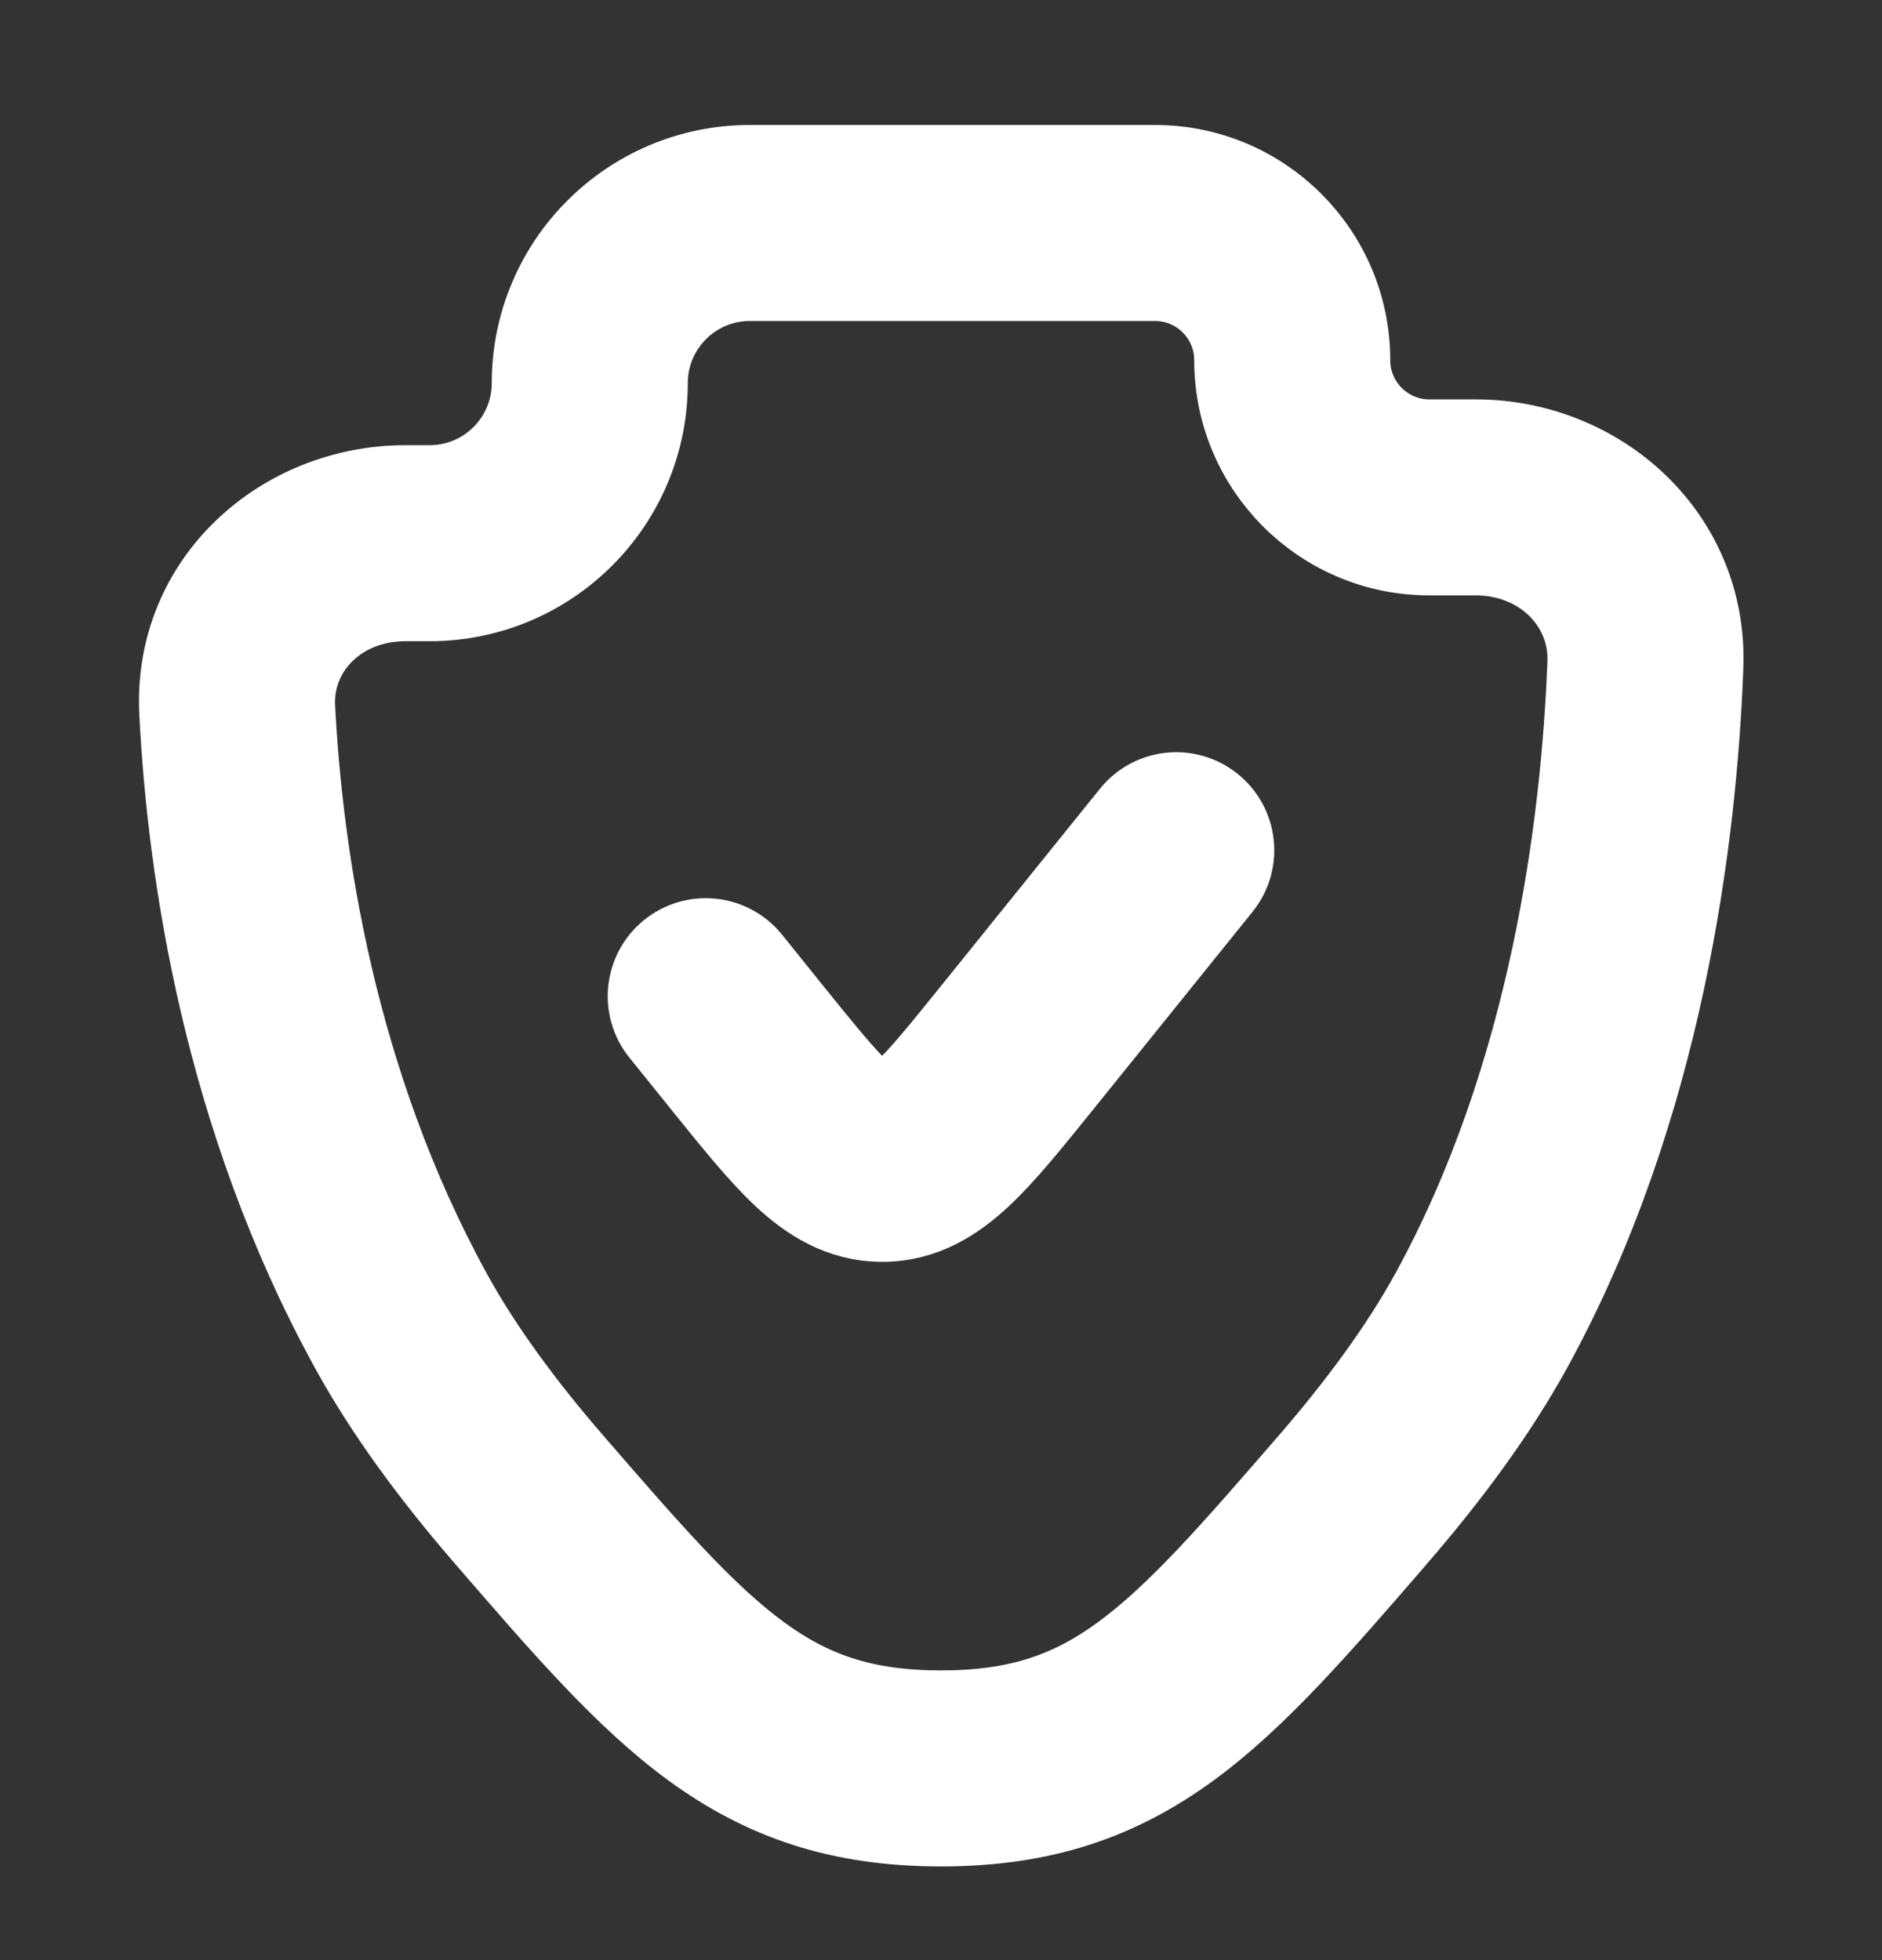 <svg xmlns="http://www.w3.org/2000/svg" width="24" height="25" viewBox="0 0 24 25" fill="none">
  <rect x="0" y="0" width="24" height="25" fill="#333333" stroke="none"/>
  <path d="M15.584 11.315C15.844 10.992 15.793 10.52 15.47 10.26C15.148 10 14.676 10.051 14.416 10.374L12.394 12.883C11.979 13.398 11.717 13.72 11.499 13.923C11.397 14.019 11.332 14.062 11.294 14.08C11.266 14.094 11.256 14.094 11.251 14.094H11.249C11.244 14.094 11.234 14.094 11.206 14.08C11.168 14.062 11.103 14.019 11 13.923C10.782 13.72 10.521 13.398 10.105 12.883L9.584 12.235C9.324 11.913 8.852 11.862 8.529 12.122C8.207 12.382 8.156 12.854 8.416 13.176L8.97 13.864C9.343 14.326 9.671 14.734 9.977 15.02C10.305 15.326 10.712 15.594 11.25 15.594C11.788 15.594 12.195 15.326 12.523 15.02C12.829 14.734 13.157 14.326 13.53 13.864L15.584 11.315Z" fill="white"/>
  <path fill-rule="evenodd" clip-rule="evenodd" d="M9.563 2.094C8.021 2.094 6.771 3.344 6.771 4.886C6.771 5.599 6.193 6.178 5.479 6.178H5.171C3.595 6.178 2.191 7.397 2.276 9.091C2.378 11.102 2.824 14.236 4.454 17.205C4.91 18.037 5.519 18.853 6.178 19.614L6.228 19.672C7.175 20.767 7.965 21.68 8.815 22.302C9.729 22.971 10.704 23.305 12 23.305C13.296 23.305 14.271 22.971 15.185 22.302C16.035 21.68 16.825 20.767 17.773 19.672L17.822 19.614C18.481 18.853 19.09 18.037 19.547 17.205C21.23 14.137 21.65 10.671 21.732 8.51C21.797 6.824 20.403 5.594 18.818 5.594H18.229C17.677 5.594 17.229 5.147 17.229 4.594C17.229 3.214 16.11 2.094 14.729 2.094H9.563ZM8.271 4.886C8.271 4.173 8.849 3.594 9.563 3.594H14.729C15.281 3.594 15.729 4.042 15.729 4.594C15.729 5.975 16.848 7.094 18.229 7.094H18.818C19.656 7.094 20.262 7.717 20.233 8.452C20.154 10.517 19.752 13.713 18.232 16.483C17.843 17.192 17.304 17.921 16.688 18.633C15.678 19.8 14.996 20.581 14.299 21.092C13.651 21.567 12.989 21.805 12 21.805C11.011 21.805 10.349 21.567 9.701 21.092C9.004 20.581 8.322 19.8 7.312 18.633C6.696 17.921 6.157 17.192 5.769 16.483C4.29 13.789 3.87 10.906 3.774 9.015C3.738 8.296 4.33 7.678 5.171 7.678H5.479C7.021 7.678 8.271 6.428 8.271 4.886Z" fill="white"/>
  <path d="M15.584 11.315C15.844 10.992 15.793 10.52 15.47 10.26C15.148 10 14.676 10.051 14.416 10.374L12.394 12.883C11.979 13.398 11.717 13.72 11.499 13.923C11.397 14.019 11.332 14.062 11.294 14.08C11.266 14.094 11.256 14.094 11.251 14.094H11.249C11.244 14.094 11.234 14.094 11.206 14.08C11.168 14.062 11.103 14.019 11 13.923C10.782 13.72 10.521 13.398 10.105 12.883L9.584 12.235C9.324 11.913 8.852 11.862 8.529 12.122C8.207 12.382 8.156 12.854 8.416 13.176L8.97 13.864C9.343 14.326 9.671 14.734 9.977 15.02C10.305 15.326 10.712 15.594 11.25 15.594C11.788 15.594 12.195 15.326 12.523 15.02C12.829 14.734 13.157 14.326 13.53 13.864L15.584 11.315Z" stroke="white"/>
  <path fill-rule="evenodd" clip-rule="evenodd" d="M9.563 2.094C8.021 2.094 6.771 3.344 6.771 4.886C6.771 5.599 6.193 6.178 5.479 6.178H5.171C3.595 6.178 2.191 7.397 2.276 9.091C2.378 11.102 2.824 14.236 4.454 17.205C4.91 18.037 5.519 18.853 6.178 19.614L6.228 19.672C7.175 20.767 7.965 21.68 8.815 22.302C9.729 22.971 10.704 23.305 12 23.305C13.296 23.305 14.271 22.971 15.185 22.302C16.035 21.68 16.825 20.767 17.773 19.672L17.822 19.614C18.481 18.853 19.09 18.037 19.547 17.205C21.23 14.137 21.65 10.671 21.732 8.51C21.797 6.824 20.403 5.594 18.818 5.594H18.229C17.677 5.594 17.229 5.147 17.229 4.594C17.229 3.214 16.11 2.094 14.729 2.094H9.563ZM8.271 4.886C8.271 4.173 8.849 3.594 9.563 3.594H14.729C15.281 3.594 15.729 4.042 15.729 4.594C15.729 5.975 16.848 7.094 18.229 7.094H18.818C19.656 7.094 20.262 7.717 20.233 8.452C20.154 10.517 19.752 13.713 18.232 16.483C17.843 17.192 17.304 17.921 16.688 18.633C15.678 19.8 14.996 20.581 14.299 21.092C13.651 21.567 12.989 21.805 12 21.805C11.011 21.805 10.349 21.567 9.701 21.092C9.004 20.581 8.322 19.8 7.312 18.633C6.696 17.921 6.157 17.192 5.769 16.483C4.29 13.789 3.87 10.906 3.774 9.015C3.738 8.296 4.33 7.678 5.171 7.678H5.479C7.021 7.678 8.271 6.428 8.271 4.886Z" stroke="white"/>
</svg>